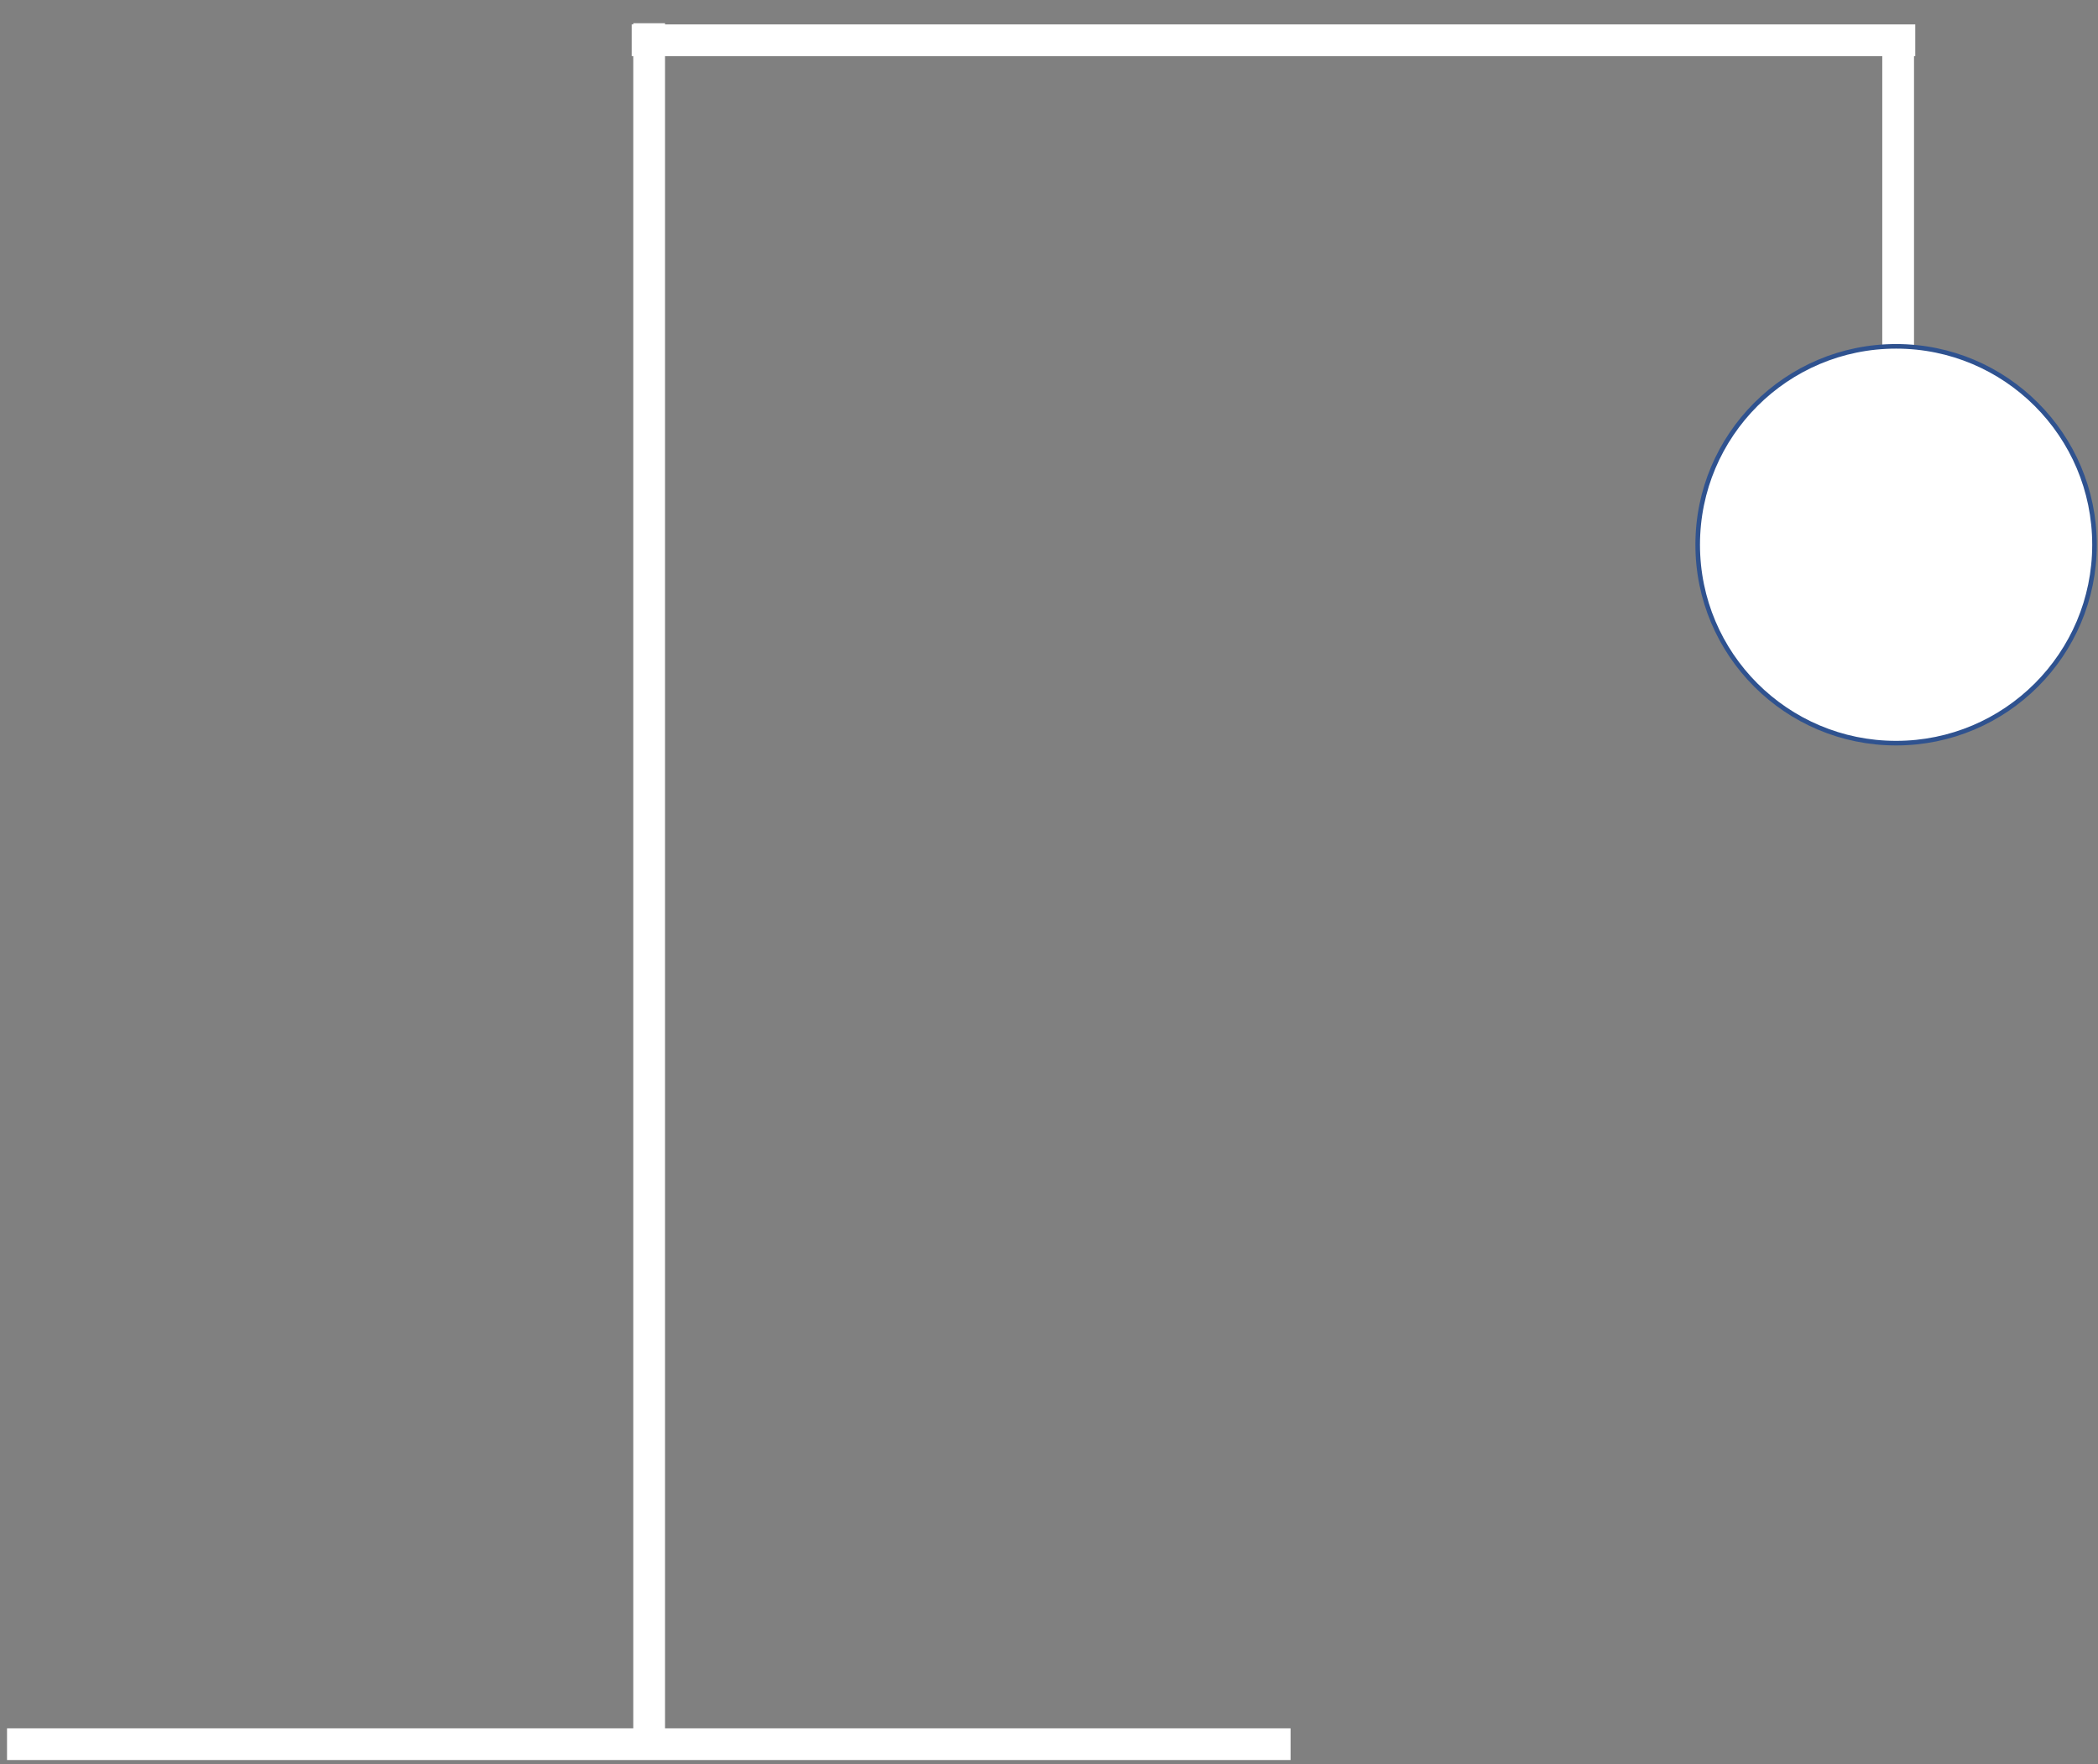 <svg width="2099" height="1765" xmlns="http://www.w3.org/2000/svg" xmlns:xlink="http://www.w3.org/1999/xlink" xml:space="preserve" overflow="hidden"><rect width="100%" height="100%" fill="#808080" stroke="none"/><defs><clipPath id="clip0"><rect x="857" y="247" width="2099" height="1765"/></clipPath><clipPath id="clip1"><rect x="859" y="249" width="1938" height="1759"/></clipPath><clipPath id="clip2"><rect x="859" y="249" width="1938" height="1759"/></clipPath><clipPath id="clip3"><rect x="859" y="249" width="1938" height="1759"/></clipPath><clipPath id="clip4"><rect x="859" y="249" width="1938" height="1759"/></clipPath></defs><g clip-path="url(#clip0)" transform="translate(-857 -247)"><g clip-path="url(#clip1)"><g clip-path="url(#clip2)"><g clip-path="url(#clip3)"><g clip-path="url(#clip4)"><path d="M2845.83 3254.96 4128.7 3254.96" stroke="#FFFFFF" stroke-width="31.742" stroke-linecap="butt" stroke-linejoin="miter" stroke-miterlimit="8" stroke-opacity="1" fill="none" fill-rule="evenodd" transform="matrix(1.001 0 0 1 -1984.64 -1262.95)"/><path d="M0 0 0.001 1719.99" stroke="#FFFFFF" stroke-width="31.742" stroke-linecap="butt" stroke-linejoin="miter" stroke-miterlimit="8" stroke-opacity="1" fill="none" fill-rule="evenodd" transform="matrix(1.001 0 0 -1 1506.44 1990.23)"/><path d="M3470.19 1550.24 4753.06 1550.24" stroke="#FFFFFF" stroke-width="31.742" stroke-linecap="butt" stroke-linejoin="miter" stroke-miterlimit="8" stroke-opacity="1" fill="none" fill-rule="evenodd" transform="matrix(1.001 0 0 1 -1984.64 -1262.95)"/><path d="M4735.95 1550.24 4735.95 1946.18" stroke="#FFFFFF" stroke-width="31.742" stroke-linecap="butt" stroke-linejoin="miter" stroke-miterlimit="8" stroke-opacity="1" fill="none" fill-rule="evenodd" transform="matrix(1.001 0 0 1 -1984.64 -1262.95)"/></g></g></g></g><path d="M2555.5 792C2555.5 682.372 2644.37 593.5 2754 593.5 2863.63 593.5 2952.5 682.372 2952.5 792 2952.5 901.628 2863.63 990.5 2754 990.5 2644.37 990.5 2555.5 901.628 2555.5 792Z" stroke="#2F528F" stroke-width="4.583" stroke-linecap="butt" stroke-linejoin="miter" stroke-miterlimit="8" stroke-opacity="1" fill="#FFFFFF" fill-rule="evenodd" fill-opacity="1"/></g></svg>